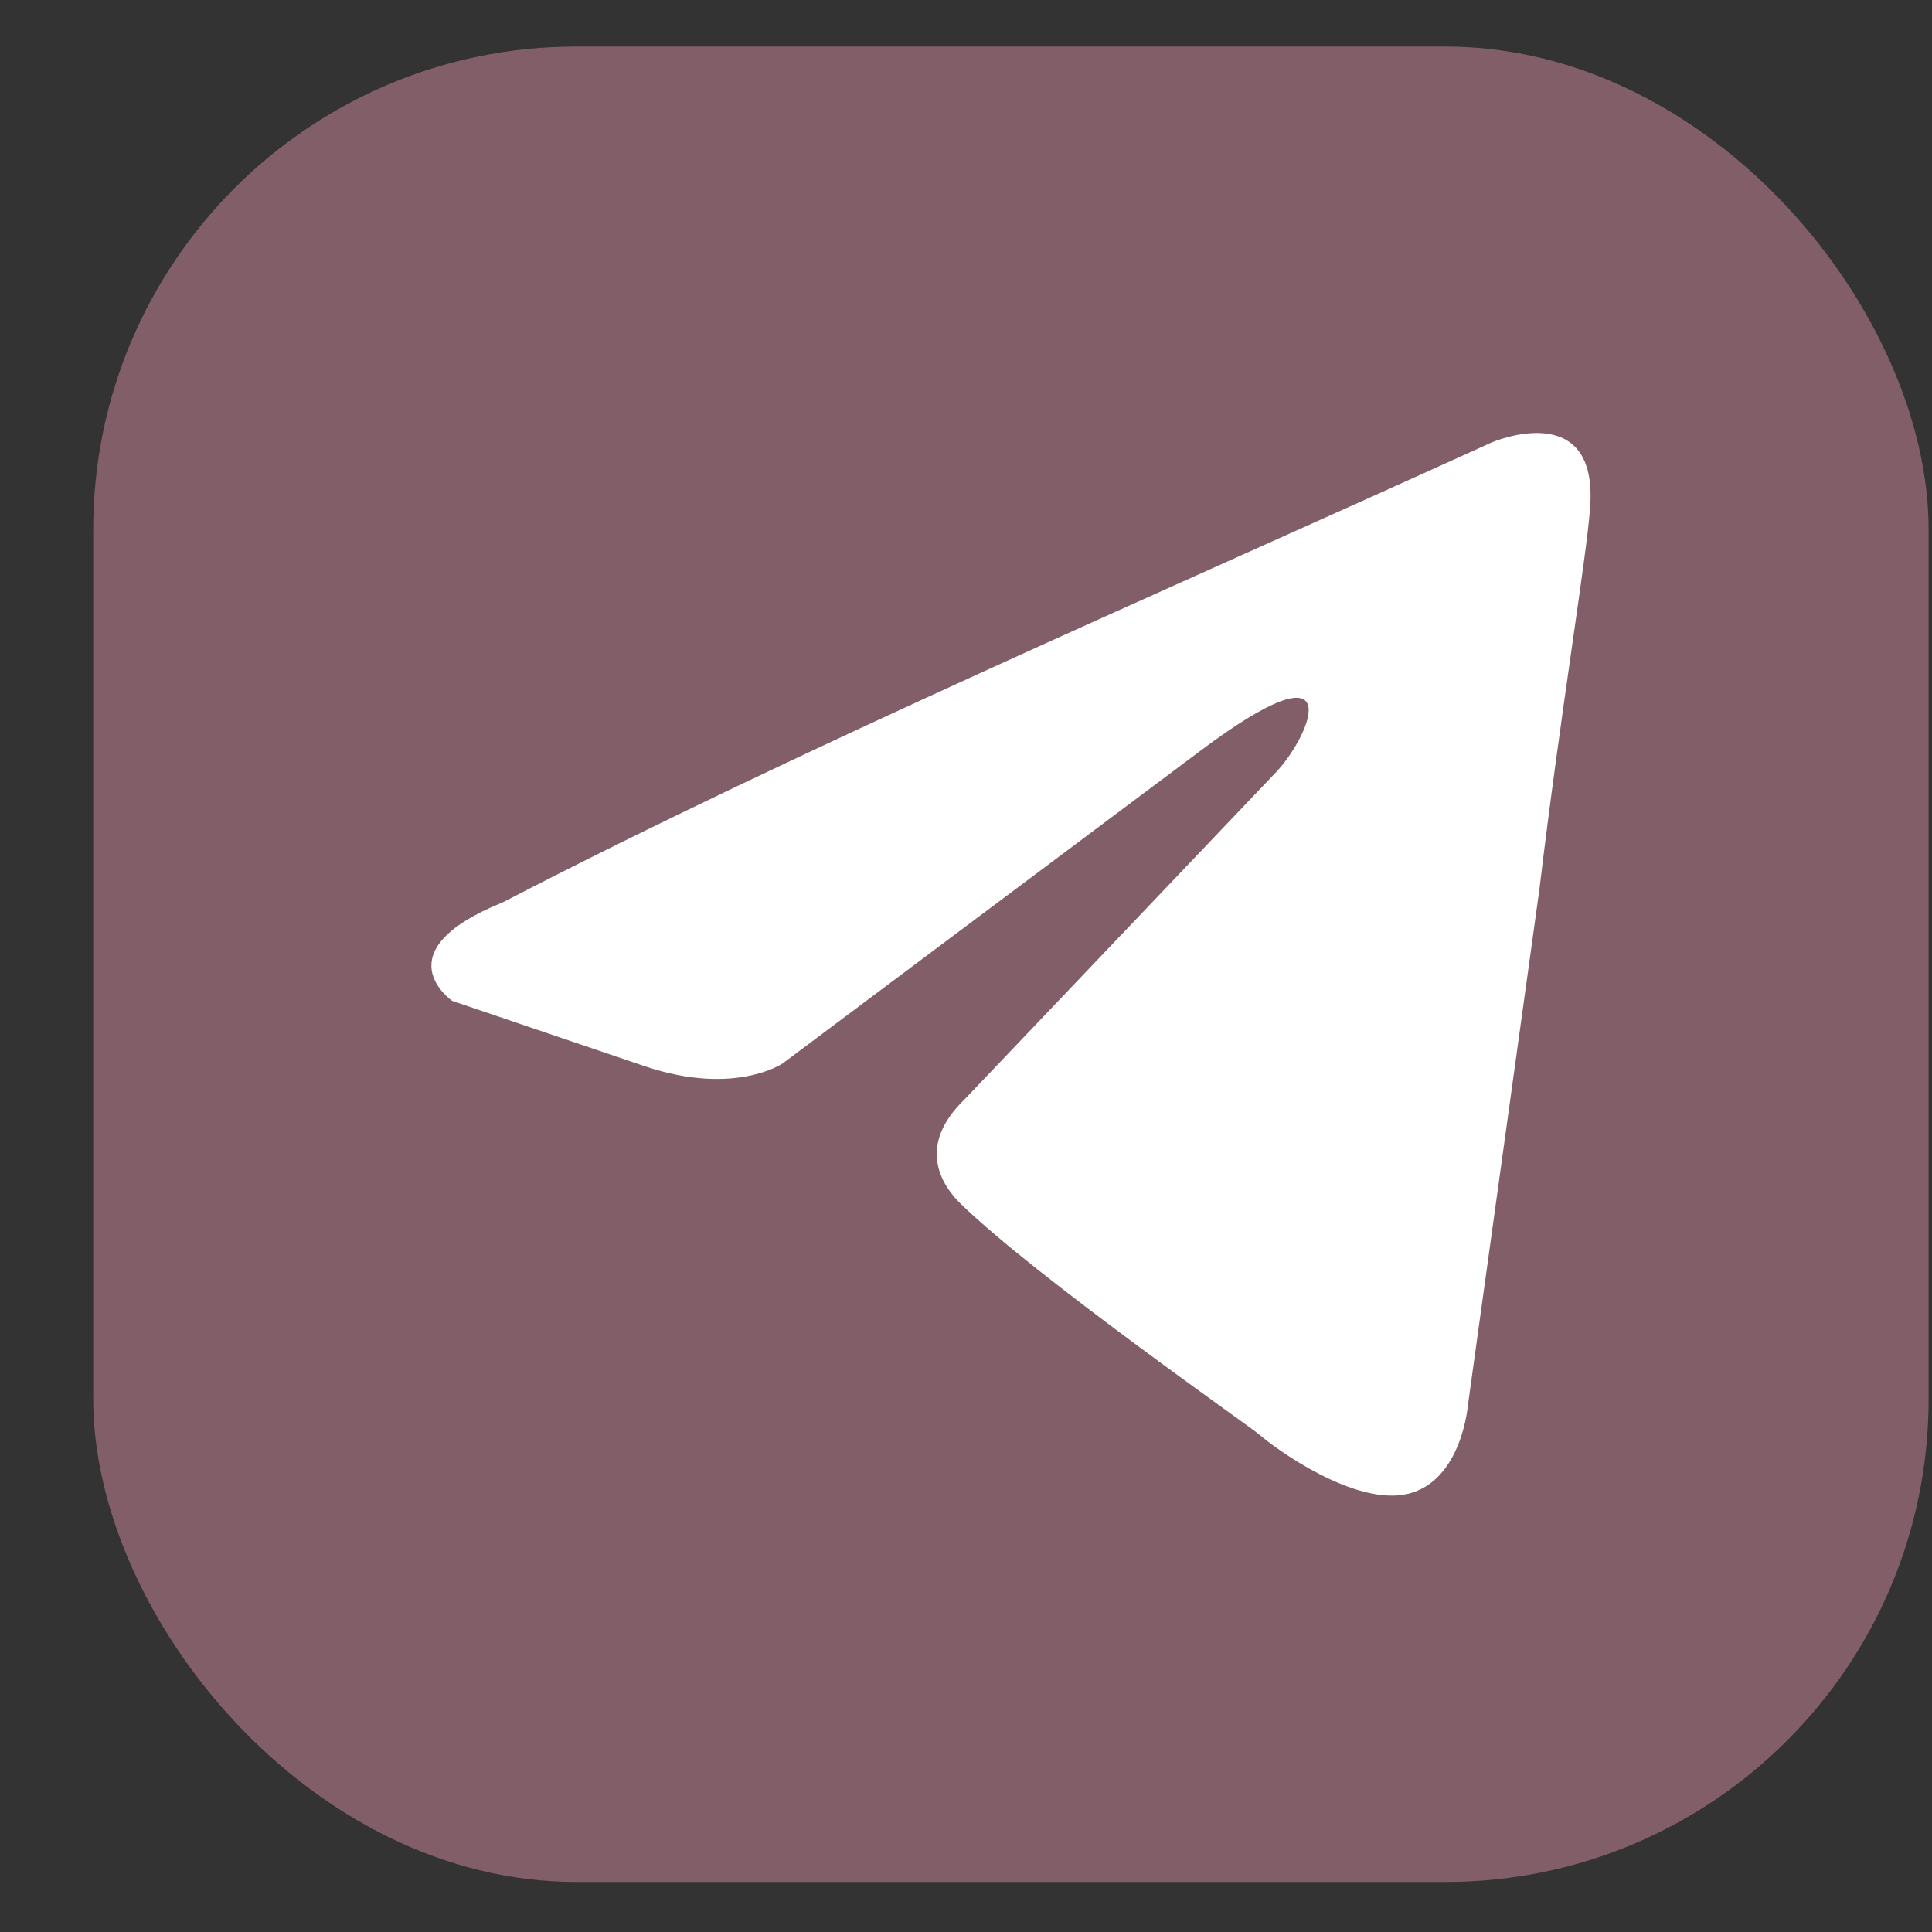 <svg width="20" height="20" viewBox="0 0 20 20" fill="none" xmlns="http://www.w3.org/2000/svg">
<rect x="0" y="0" width="20" height="20" fill="#333333" stroke="none"/>
<rect x="0.965" y="0.482" width="19" height="19" rx="5" fill="#825E69"/>
<path d="M15.442 4.58C15.442 4.58 16.552 4.103 16.46 5.26C16.429 5.736 16.151 7.402 15.936 9.205L15.196 14.545C15.196 14.545 15.134 15.327 14.579 15.463C14.024 15.599 13.191 14.987 13.037 14.851C12.914 14.749 10.724 13.218 9.954 12.47C9.738 12.266 9.491 11.858 9.984 11.382L13.222 7.981C13.592 7.572 13.962 6.62 12.42 7.777L8.103 11.008C8.103 11.008 7.61 11.348 6.685 11.041L4.681 10.361C4.681 10.361 3.941 9.851 5.205 9.341C8.288 7.742 12.081 6.11 15.442 4.58Z" fill="white"/>
</svg>
